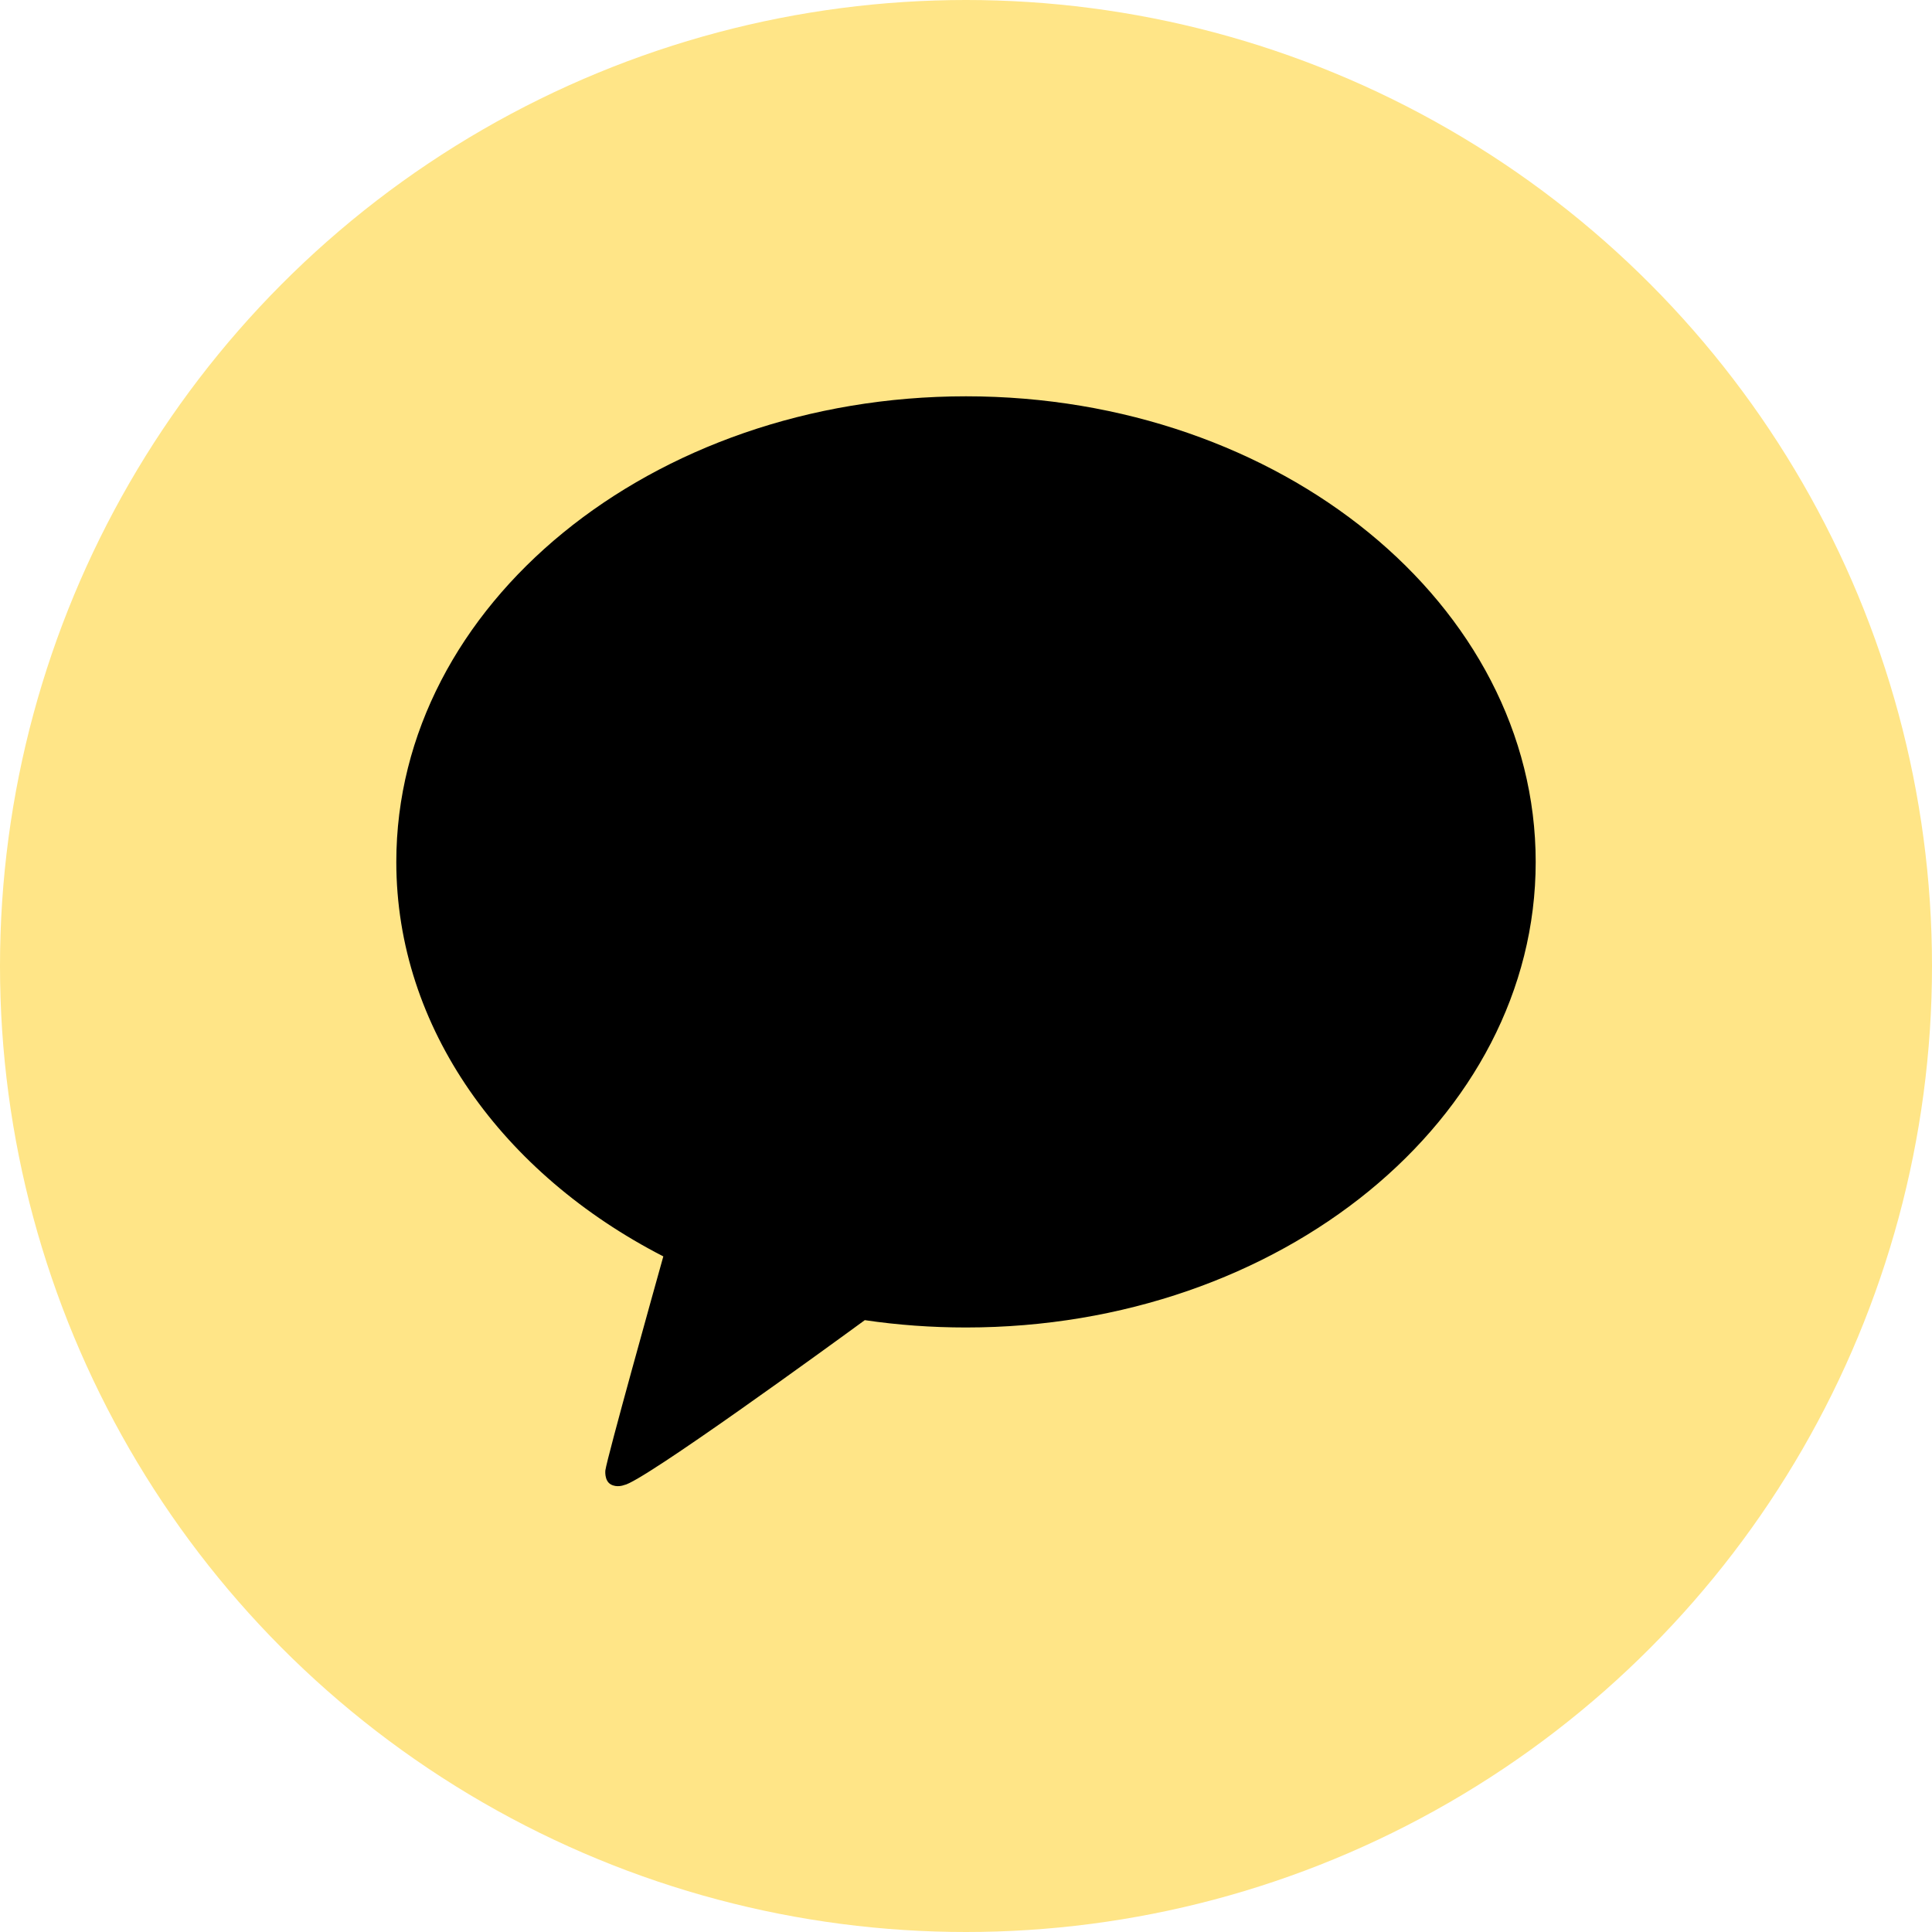 <svg width="39" height="39" viewBox="0 0 39 39" fill="none" xmlns="http://www.w3.org/2000/svg">
<circle cx="19.5" cy="19.5" r="19.5" fill="#FFE587"/>
<path d="M19.5 8C13.149 8 8 12.208 8 17.399C8 20.755 10.152 23.699 13.39 25.362C13.214 25.992 12.258 29.413 12.22 29.682C12.22 29.682 12.197 29.884 12.324 29.961C12.45 30.038 12.598 29.978 12.598 29.978C12.96 29.925 16.794 27.134 17.457 26.649C18.12 26.747 18.803 26.797 19.5 26.797C25.851 26.797 31 22.589 31 17.399C31 12.208 25.851 8 19.5 8Z" fill="black"/>
</svg>
